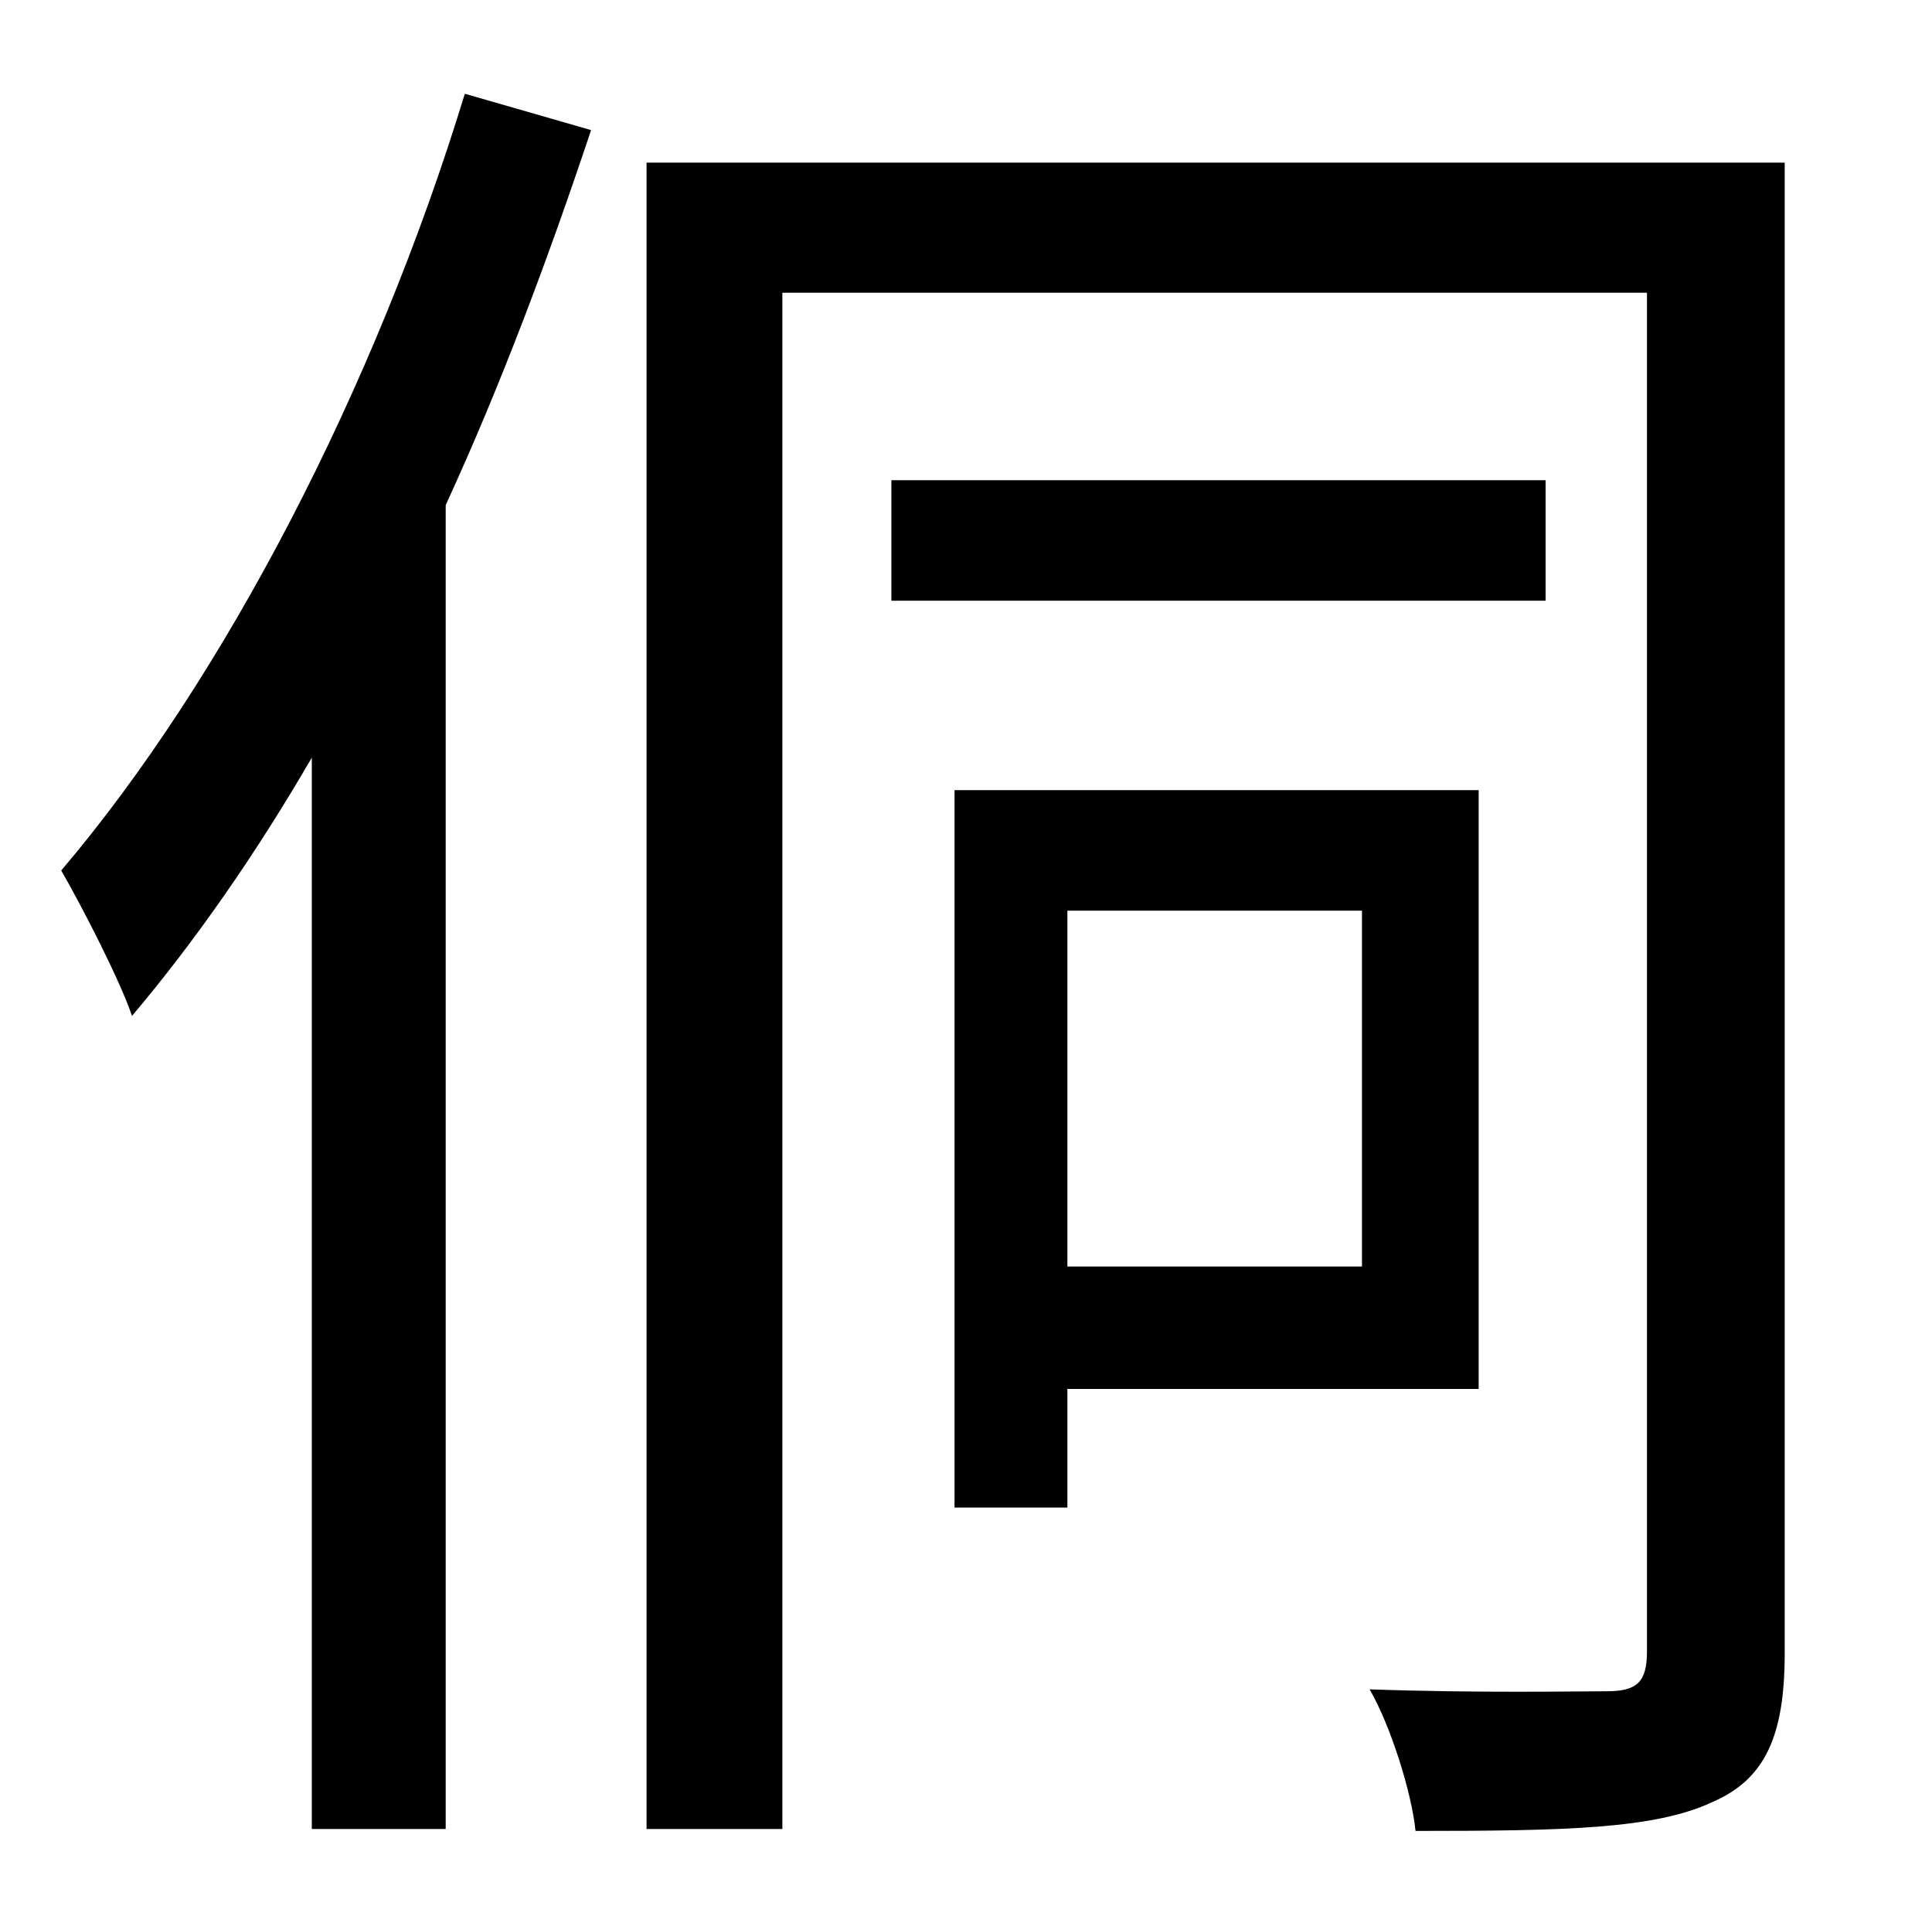 <?xml version="1.0" standalone="no"?>
<!DOCTYPE svg PUBLIC "-//W3C//DTD SVG 1.1//EN" "http://www.w3.org/Graphics/SVG/1.1/DTD/svg11.dtd" >
<svg xmlns="http://www.w3.org/2000/svg" xmlns:xlink="http://www.w3.org/1999/xlink" version="1.1" viewBox="-10 0 1010 1000">
   <path fill="currentColor"
d="M233 49l66 19c-22 66 -47 133 -76 196v692h-70v-560c-29 50 -61 96 -94 135c-6 -18 -26 -57 -37 -76c85 -100 164 -252 211 -406zM702 476h-154v186h154v-186zM763 726h-215v62h-59v-375h274v313zM798 251v63h-342v-63h342zM923 85v779c0 43 -10 66 -38 78
c-30 14 -77 15 -155 15c-2 -20 -13 -55 -24 -74c57 2 108 1 124 1s21 -5 21 -21v-710h-452v803h-71v-871h595z" />
</svg>
